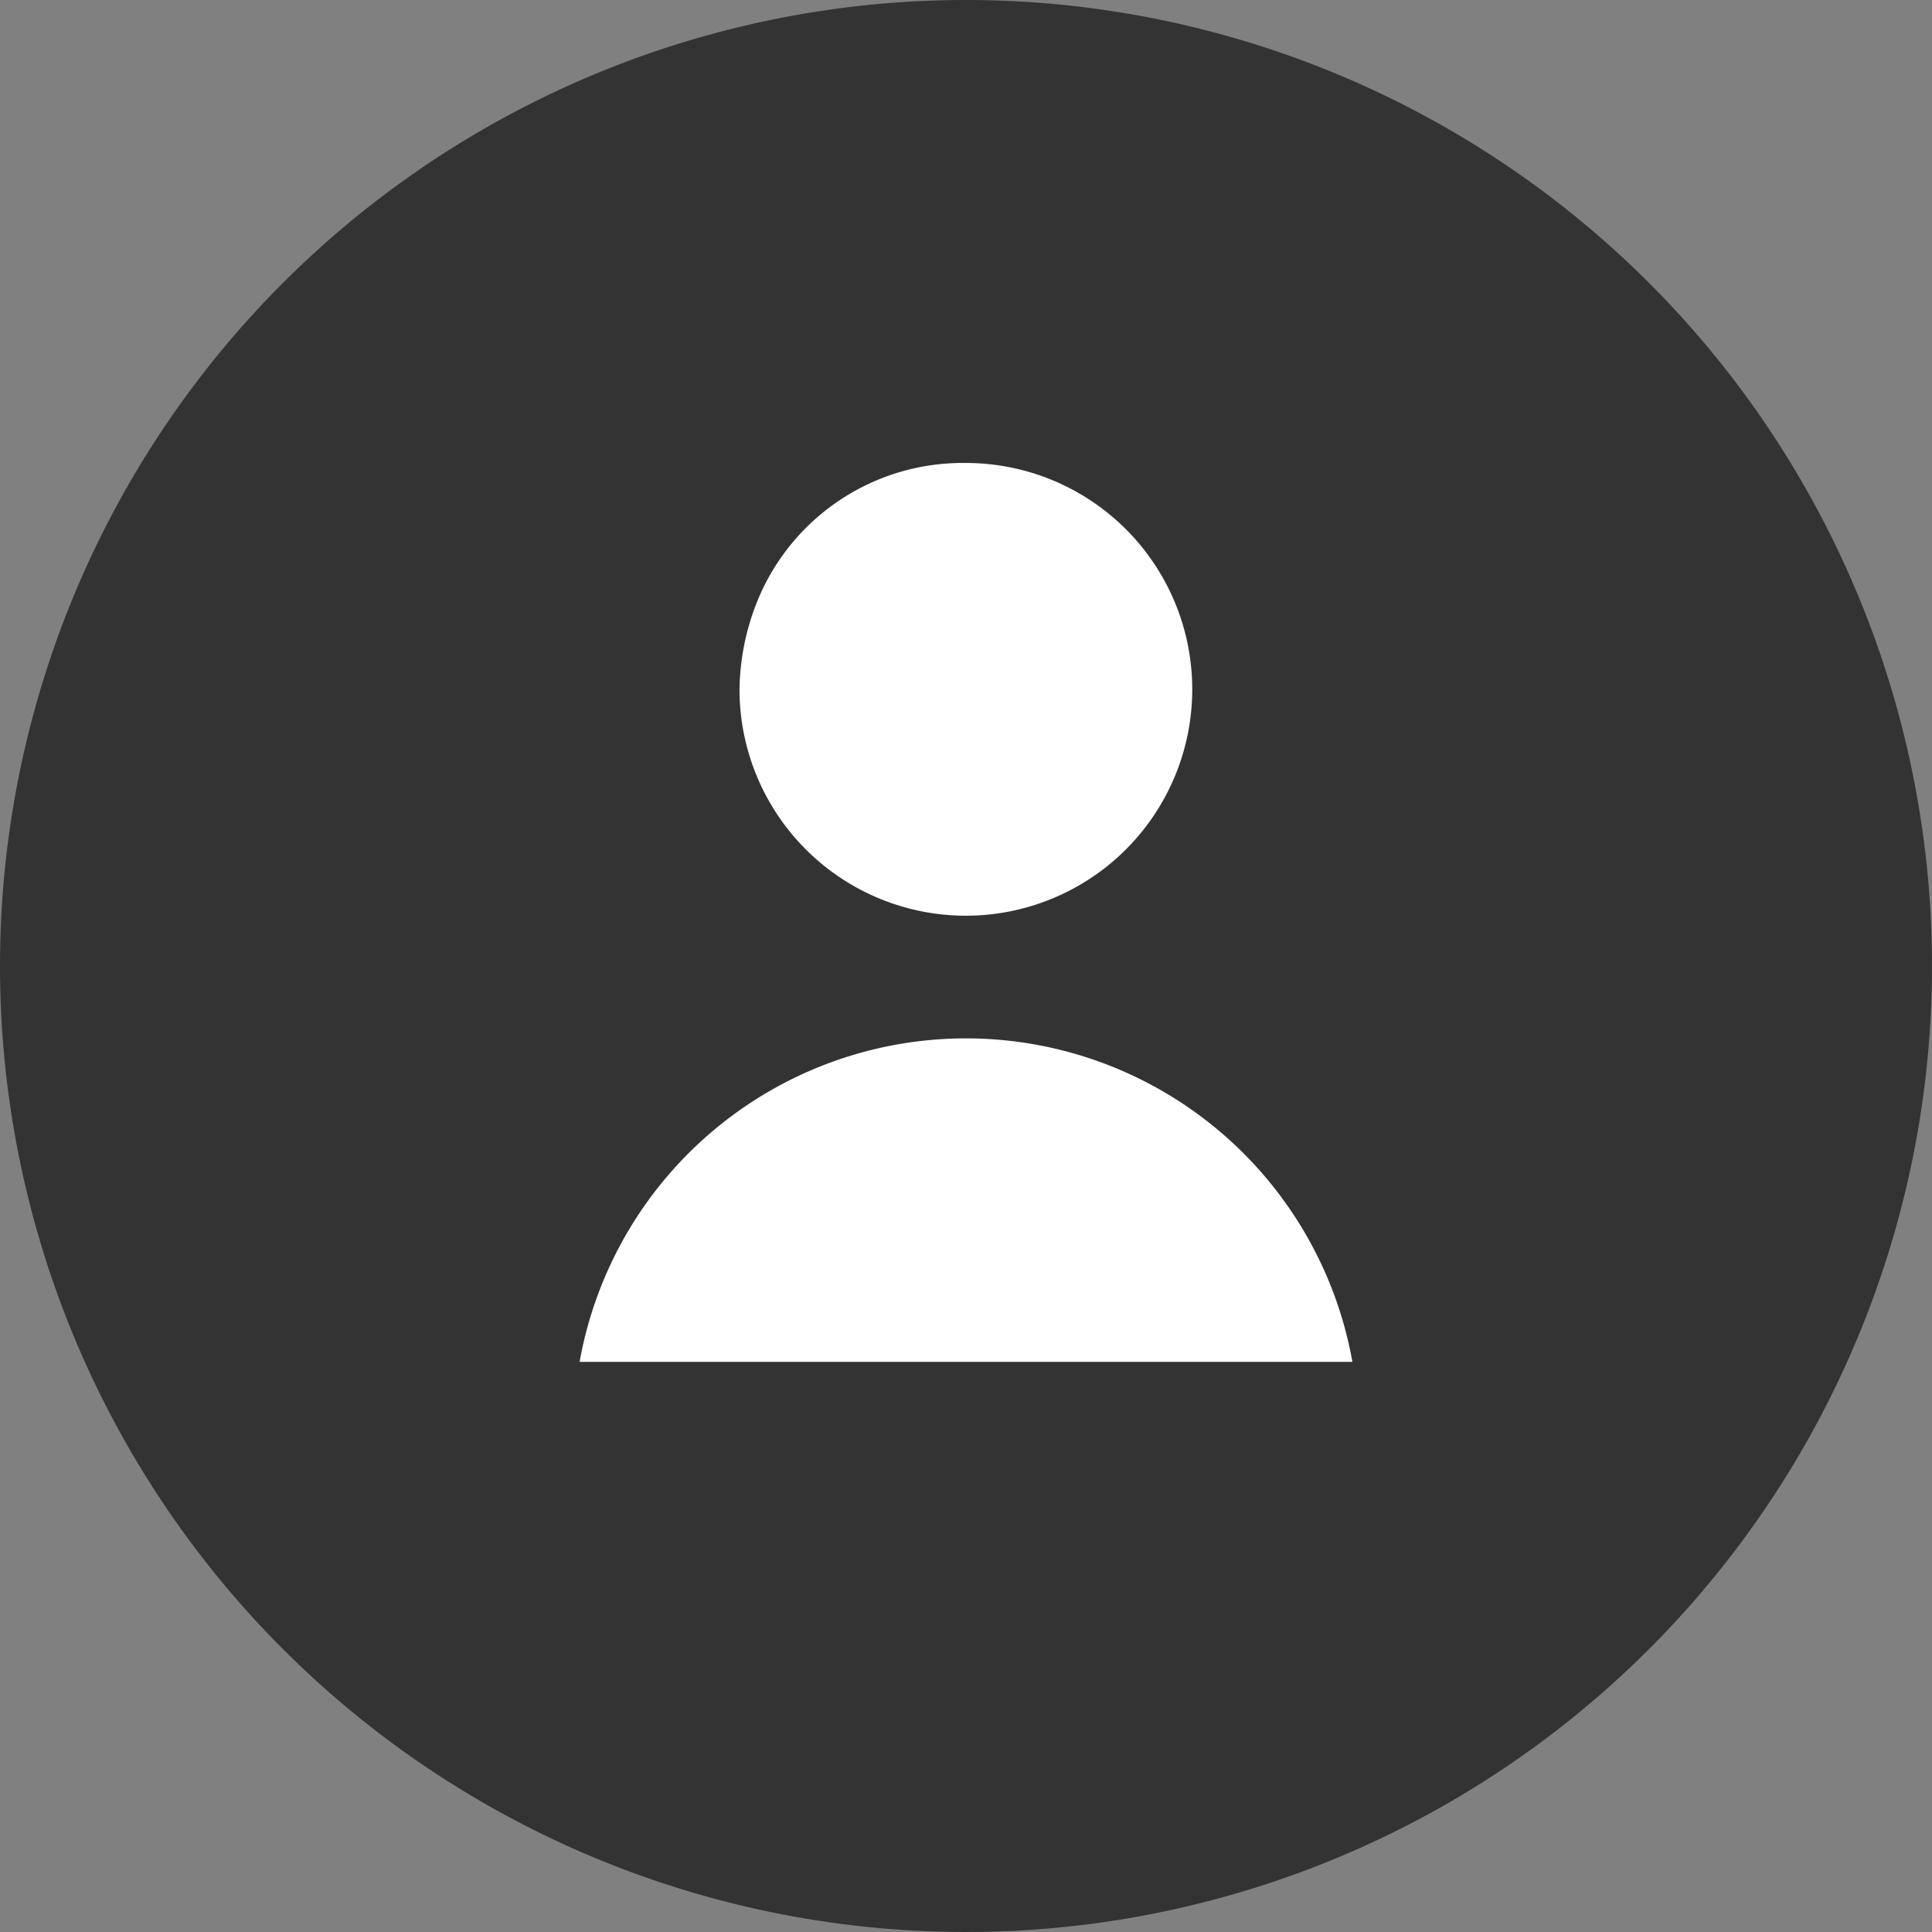 <svg xmlns="http://www.w3.org/2000/svg" width="30" height="30" viewBox="0 0 30 30">
    <rect x="0" y="0" width="30" height="30" fill="#808080" stroke="none"/>
    <path data-name="패스 1981" d="M15 0A15 15 0 1 1 0 15 15 15 0 0 1 15 0z" style="fill:rgba(0,0,0,.6)"/>
    <g data-name="그룹 4224">
        <path data-name="패스 1979" d="M3.515 0A3.515 3.515 0 1 1 0 3.515a3.8 3.8 0 0 1 .276-1.368A3.442 3.442 0 0 1 3.515 0z" transform="translate(11.483 7.189)" style="fill:#fff"/>
        <path data-name="빼기 38" d="M12 5.024H0a6.095 6.095 0 0 1 12 0z" transform="translate(9 16.123)" style="fill:#fff"/>
    </g>
</svg>
